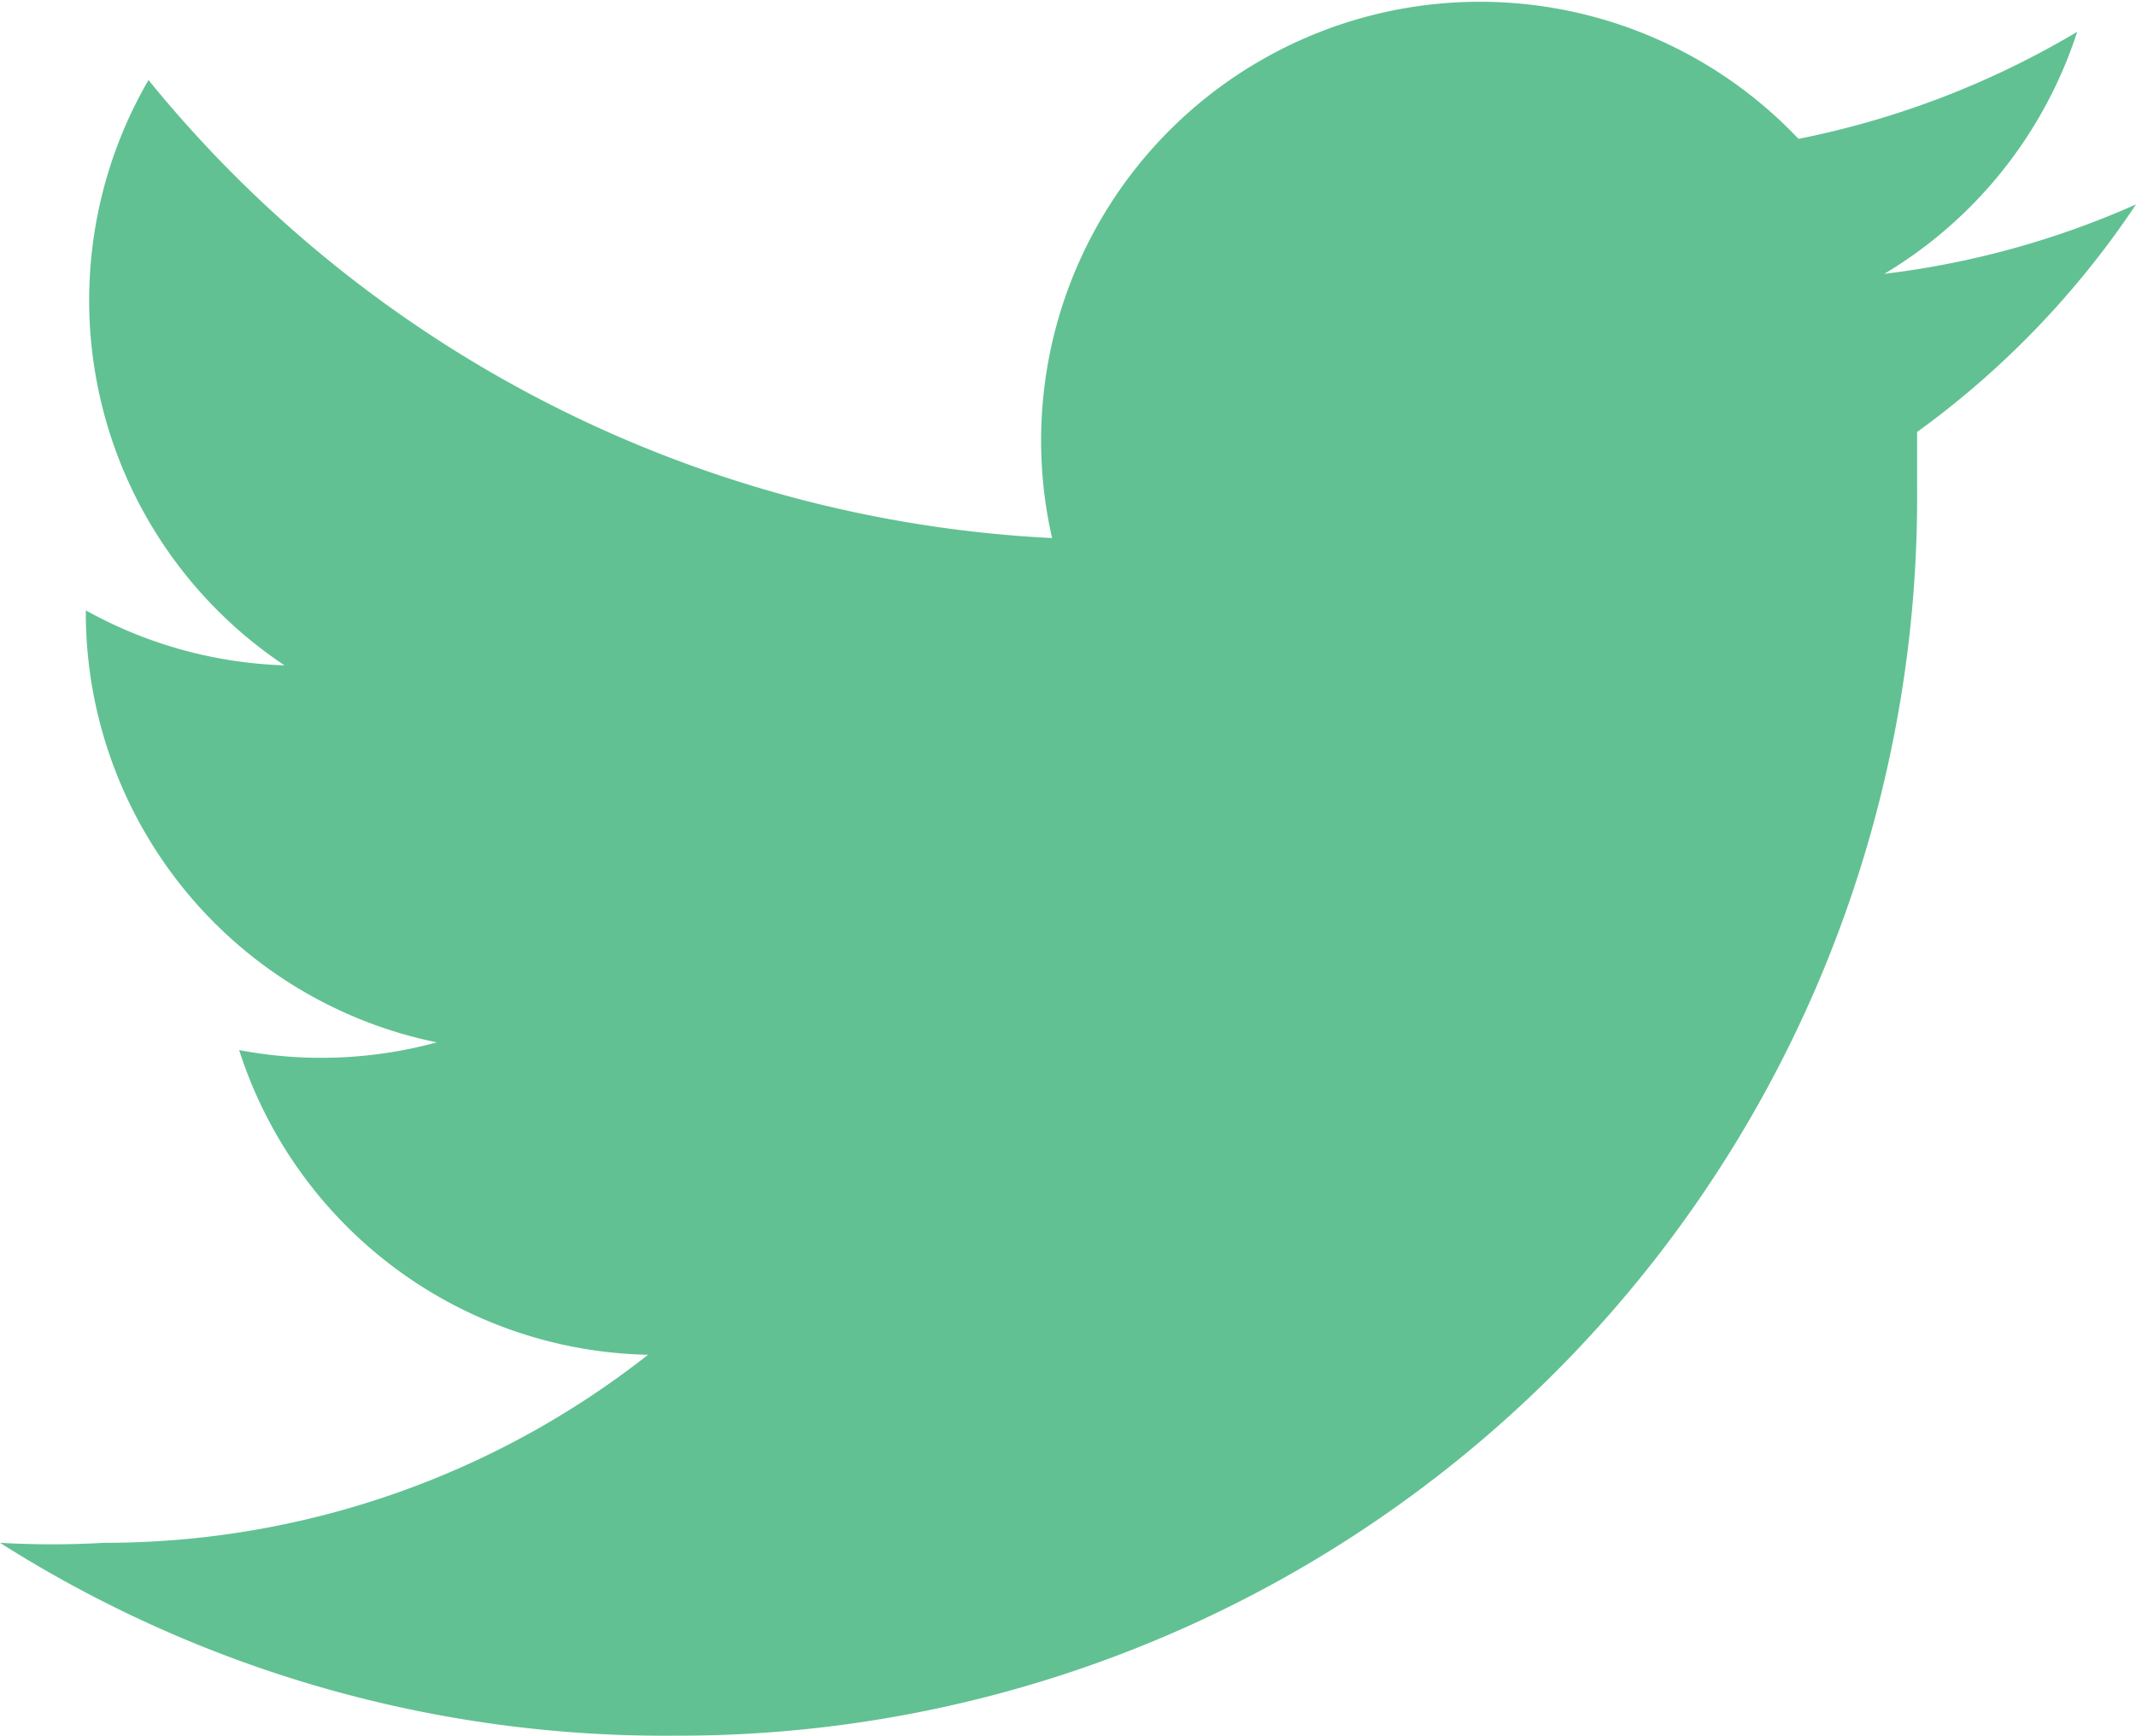<svg xmlns="http://www.w3.org/2000/svg" viewBox="0 0 22.15 18"><defs><style>.cls-1{fill:#61c192}</style></defs><title>social-twitter</title><g id="Layer_2" data-name="Layer 2"><path class="cls-1" d="M19.88 4.48v.59A12.84 12.84 0 0 1 7 18a12.86 12.86 0 0 1-7-2 9.32 9.32 0 0 0 1.08 0 9.11 9.11 0 0 0 5.64-1.95 4.55 4.55 0 0 1-4.24-3.16 4.56 4.56 0 0 0 2.05-.08A4.55 4.55 0 0 1 .89 6.39v-.06a4.53 4.53 0 0 0 2.06.57A4.55 4.55 0 0 1 1.54.83a12.9 12.9 0 0 0 9.37 4.75 4.55 4.55 0 0 1 7.74-4.14A9.12 9.12 0 0 0 21.54.33a4.56 4.56 0 0 1-2 2.51 9.09 9.09 0 0 0 2.61-.72 9.22 9.22 0 0 1-2.27 2.36z" id="Layer_1-2" data-name="Layer 1"/></g></svg>